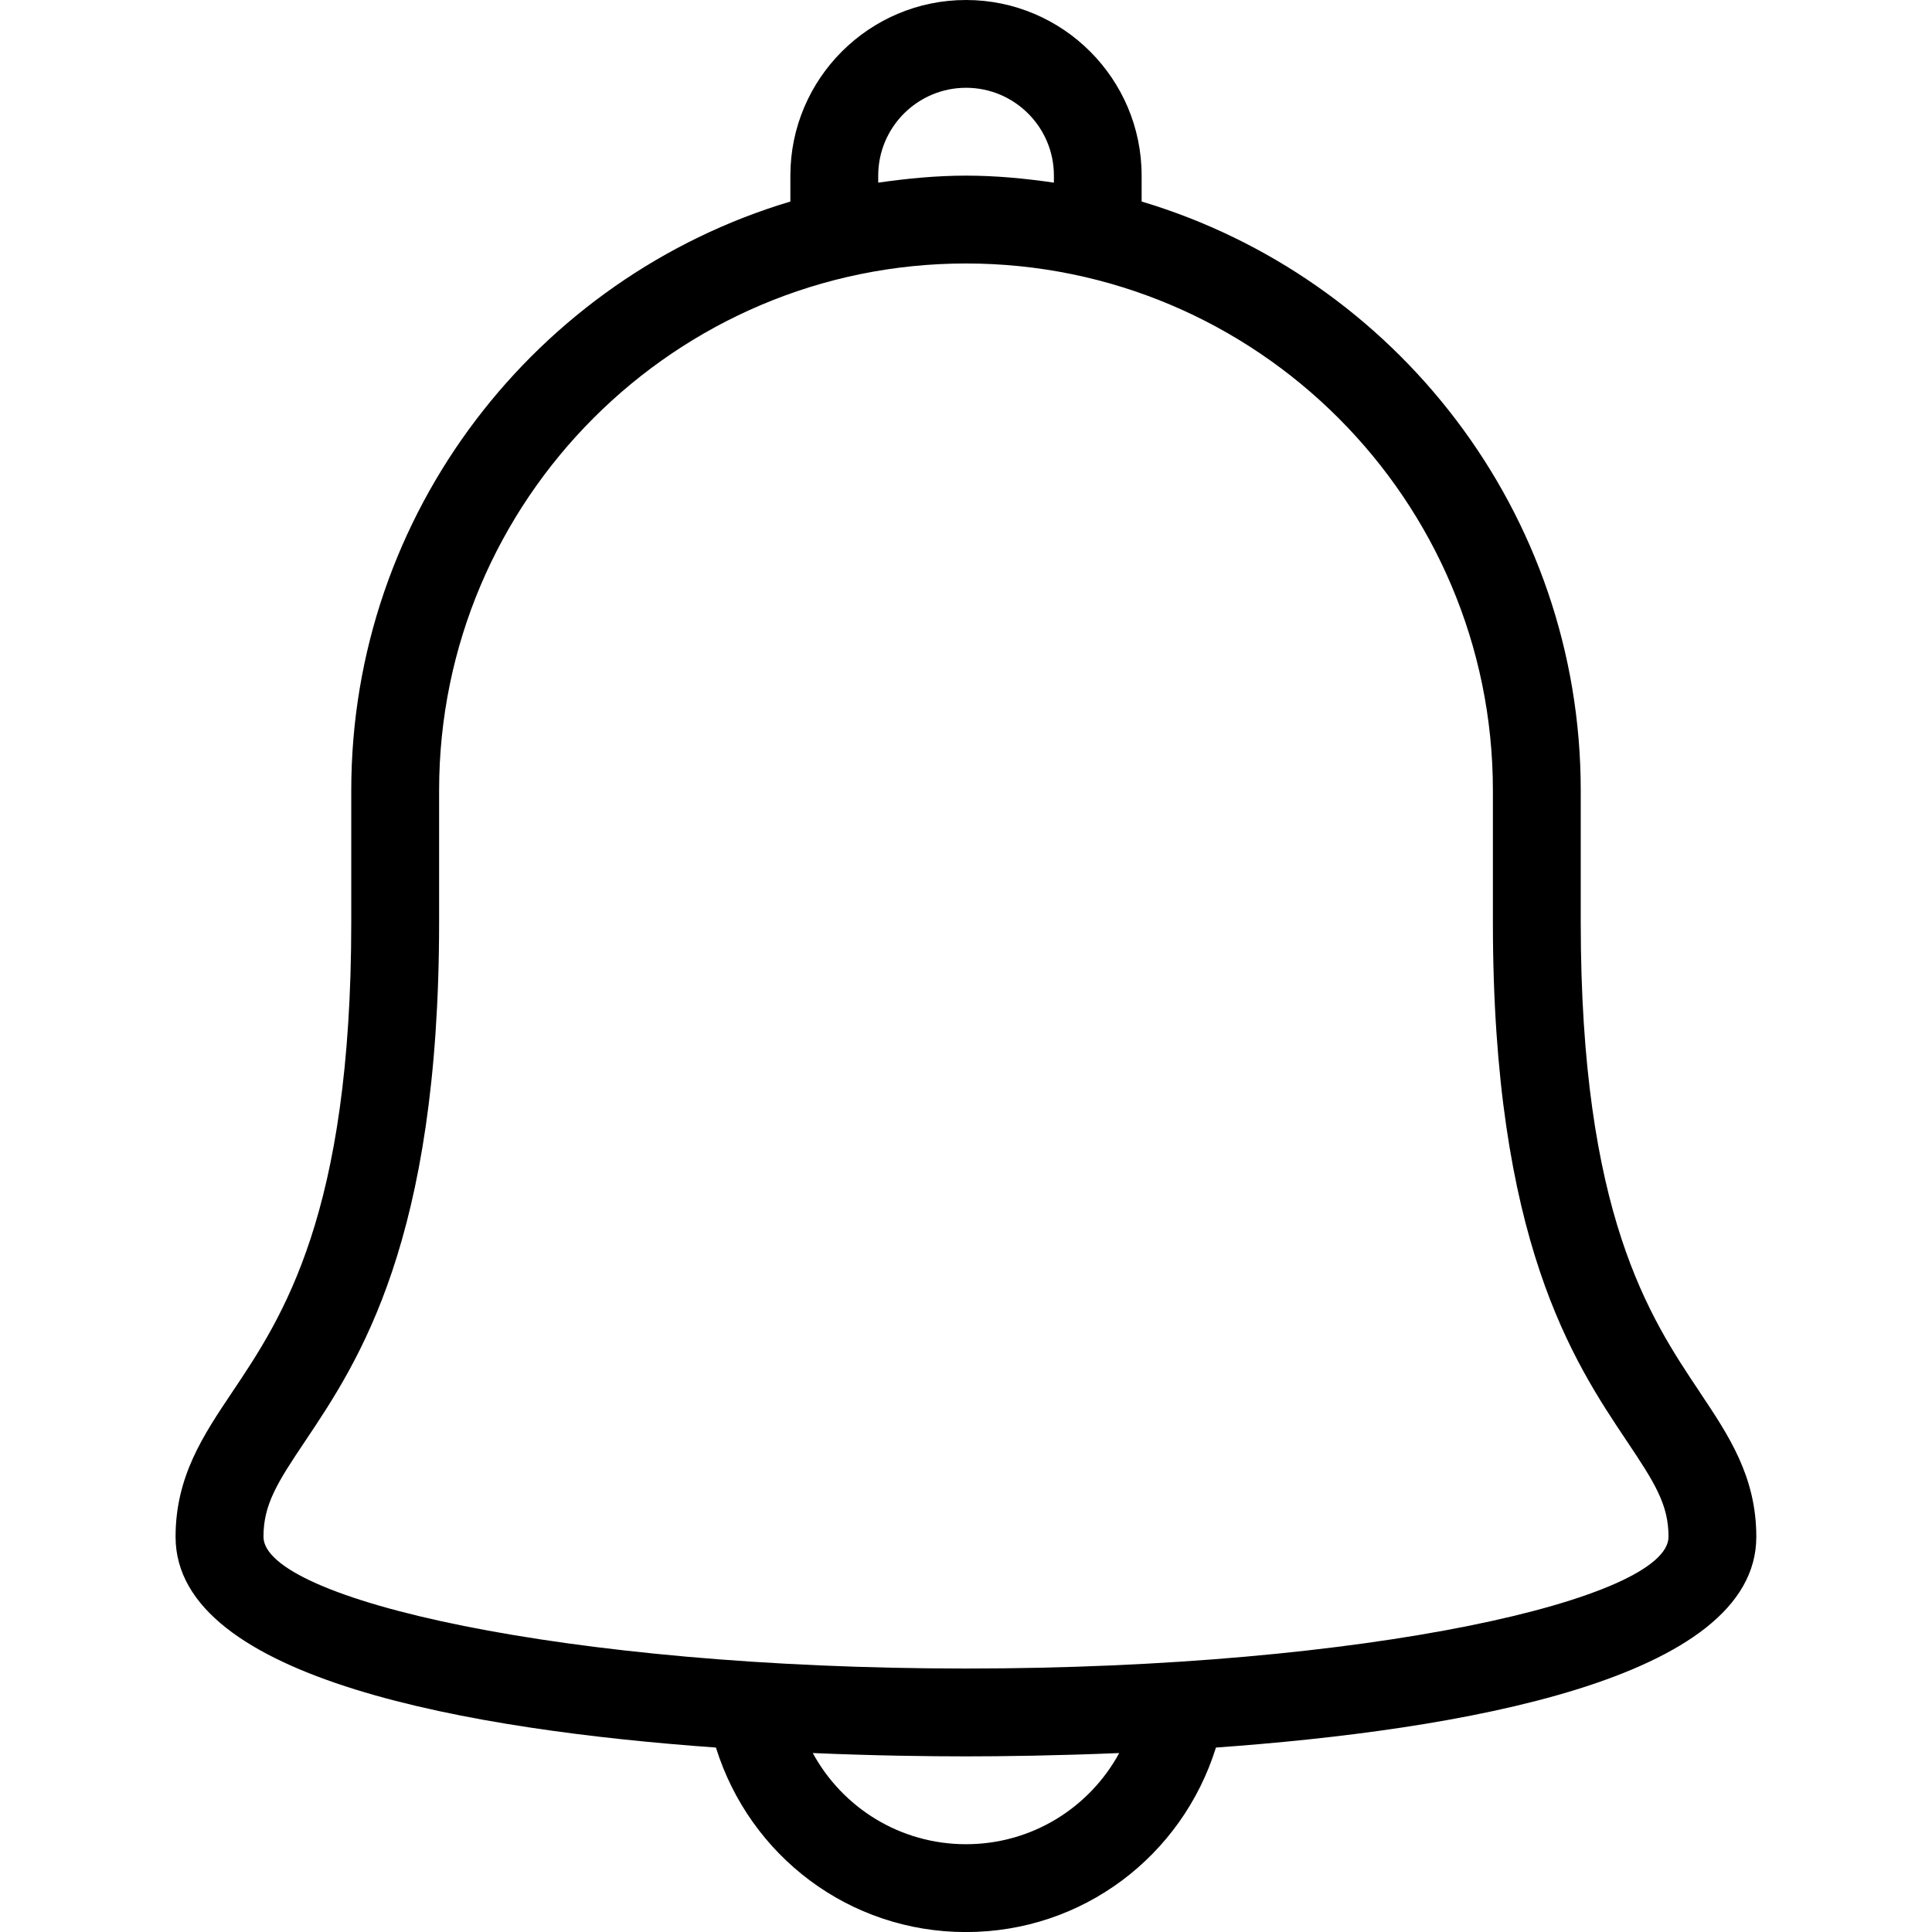 <!-- Generated by IcoMoon.io -->
<svg version="1.1" xmlns="http://www.w3.org/2000/svg" width="32" height="32" viewBox="0 0 32 32">
<title>alarm</title>
<path d="M28.154 23.058c-0.832-1.242-1.972-2.943-1.972-7.785v-2.182c0-4.603-3.073-8.498-7.273-9.753v-0.429c0-1.604-1.305-2.909-2.909-2.909s-2.909 1.305-2.909 2.909v0.429c-4.2 1.255-7.273 5.15-7.273 9.753v2.182c0 4.842-1.139 6.543-1.972 7.785-0.482 0.719-0.938 1.399-0.938 2.397 0 2.371 4.943 3.203 8.95 3.49 0.562 1.799 2.211 3.056 4.141 3.056s3.579-1.257 4.141-3.056c4.007-0.287 8.95-1.119 8.95-3.49 0-0.998-0.456-1.678-0.937-2.397zM14.546 2.909c0-0.802 0.652-1.455 1.455-1.455s1.455 0.653 1.455 1.455v0.116c-0.476-0.069-0.959-0.116-1.455-0.116s-0.978 0.048-1.455 0.116v-0.116zM16 30.546c-1.087 0-2.042-0.6-2.538-1.51 1.031 0.044 1.925 0.055 2.538 0.055s1.507-0.012 2.538-0.055c-0.496 0.91-1.451 1.51-2.538 1.51zM16 27.636c-6.661 0-11.636-1.152-11.636-2.182 0-0.532 0.224-0.891 0.692-1.587 0.882-1.318 2.217-3.31 2.217-8.594v-2.182c0-4.812 3.915-8.727 8.727-8.727s8.727 3.915 8.727 8.727v2.182c0 5.284 1.335 7.276 2.217 8.594 0.467 0.697 0.692 1.055 0.692 1.587-0 1.030-4.976 2.182-11.636 2.182z"></path>
</svg>

